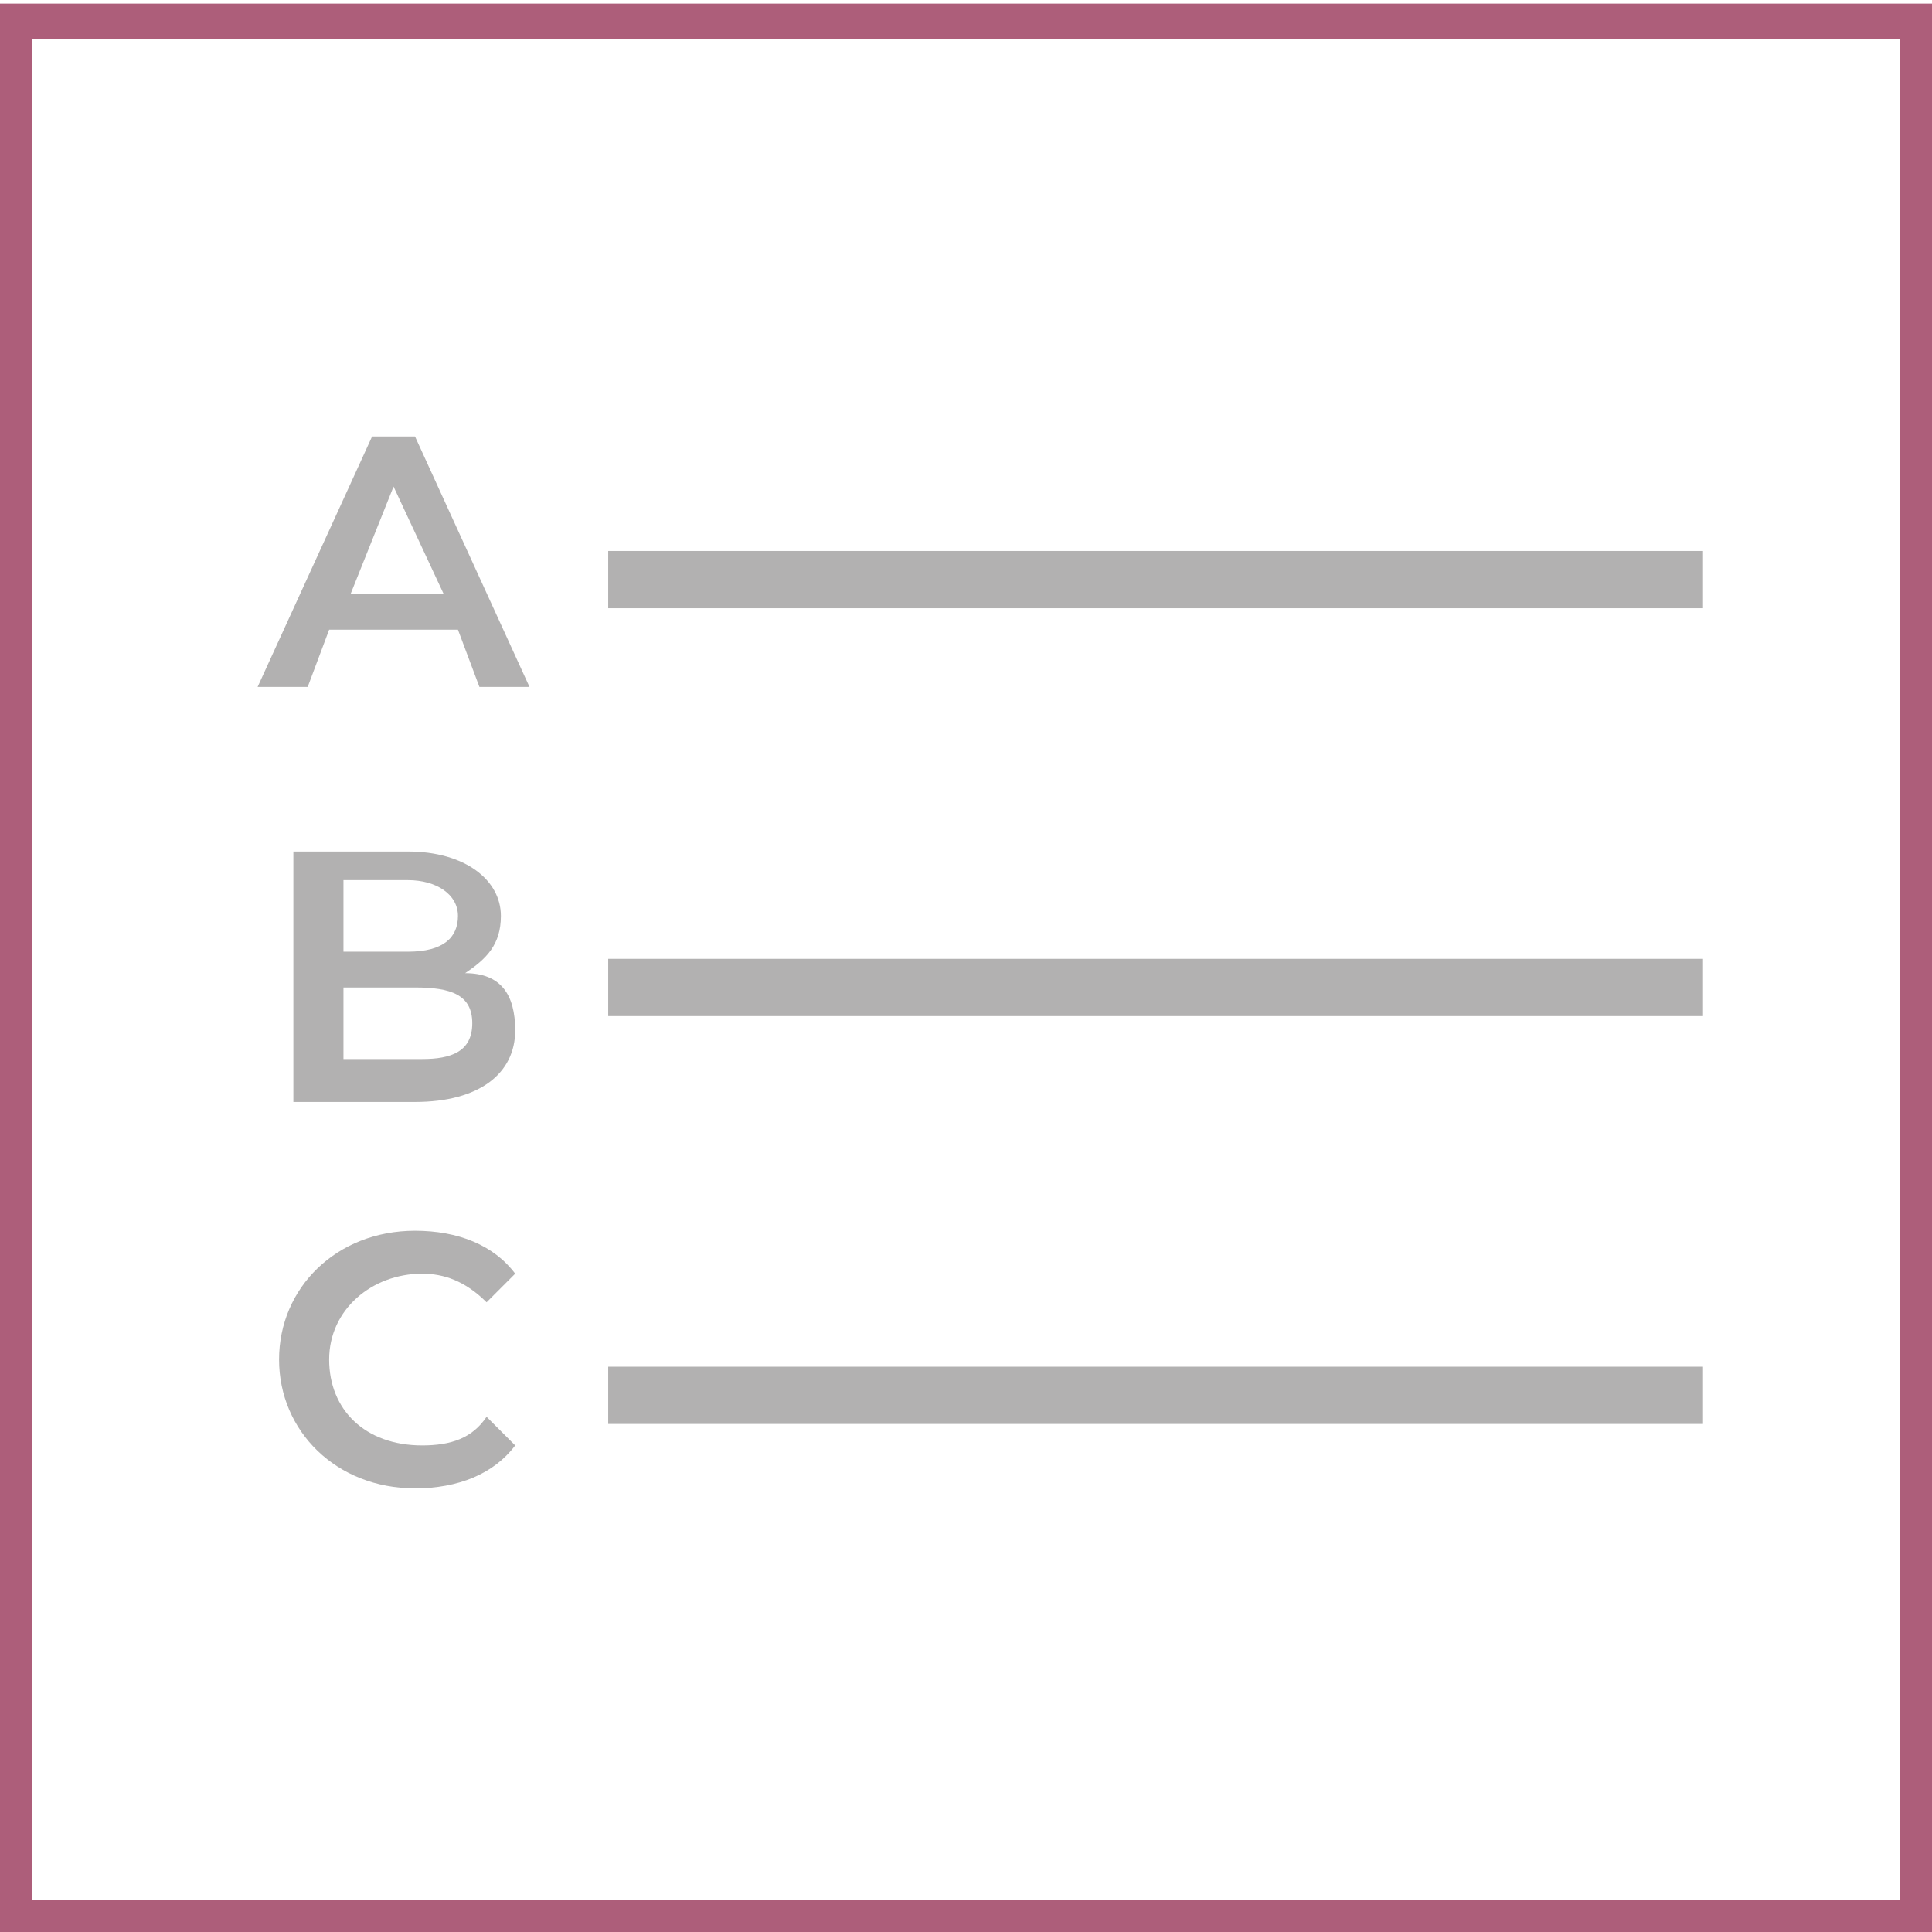 <?xml version="1.0" encoding="utf-8"?>
<!-- Generator: Adobe Illustrator 26.5.0, SVG Export Plug-In . SVG Version: 6.00 Build 0)  -->
<svg version="1.1" id="Ebene_1" xmlns="http://www.w3.org/2000/svg" x="0px" y="0px"
     width="27px" height="27px" viewBox="0 0 27 27" style="enable-background:new 0 0 27 27;" xml:space="preserve">
<polyline style="fill:none;stroke:#C5C5C5;stroke-width:3;stroke-linecap:round;stroke-linejoin:round;" points="1815.6,908.4
	1809.4,899.4 1802.6,908.4 "/>
<path style="fill:none;stroke:#B2B1B1;stroke-width:0.3;stroke-miterlimit:10;" d="M23.4-18.1"/>
<path style="fill:none;stroke:#B2B1B1;stroke-width:0.3;stroke-miterlimit:10;" d="M23.4-11.9"/>
<path style="fill:none;stroke:#B2B1B1;stroke-width:0.3;stroke-miterlimit:10;" d="M6-16.9"/>
<path style="fill:none;stroke:#B2B1B1;stroke-width:0.3;stroke-miterlimit:10;" d="M4-11.9"/>
<path style="fill:none;stroke:#B2B1B1;stroke-width:0.3;stroke-miterlimit:10;" d="M4-18.1"/>
<path style="fill:#0E689A;" d="M805.1,309.9c0,2.2,1.8,4,4,4h12.4c2.2,0,4-1.8,4-4v-78.3c0-2.2-1.8-4-4-4h-12.4c-2.2,0-4,1.8-4,4
	V309.9z"/>
<path style="fill:#C5C5C5;" d="M823.2,583.8h-1.5c-0.4,0-0.8,0.2-1,0.5l-4.8,6.5c-0.2,0.3-0.6,0.3-0.8,0l-4.8-6.5
	c-0.2-0.3-0.6-0.5-1-0.5H808c-0.4,0-0.6,0.5-0.4,0.8l7.6,10.2c0.2,0.3,0.7,0.3,1,0l7.6-10.2C823.9,584.2,823.7,583.8,823.2,583.8"/>
<polygon style="fill:none;stroke:#AD5E7A;stroke-width:0.5;stroke-miterlimit:10;" points="0.2,0.5 0.2,26.5 0.2,26.8 0.5,26.8
	26.5,26.8 26.8,26.8 26.8,26.5 26.8,0.5 26.8,0.3 26.5,0.3 0.5,0.3 0.2,0.3 "/>
<g>
	<rect x="8.5" y="19.1" style="fill:#B2B1B1;" width="15.3" height="0.8"/>
	<rect x="8.5" y="13.4" style="fill:#B2B1B1;" width="15.3" height="0.8"/>
</g>
<rect x="8.5" y="7.7" style="fill:#B2B1B1;" width="15.3" height="0.8"/>
<g>
	<path style="fill:#B2B1B1;" d="M6.4,8.8H4.6L4.3,9.6H3.6l1.6-3.5h0.6l1.6,3.5H6.7L6.4,8.8z M6.2,8.3L5.5,6.8L4.9,8.3H6.2z"/>
</g>
<g>
	<path style="fill:#B2B1B1;" d="M7.2,14.4c0,0.6-0.5,1-1.4,1H4.1v-3.5h1.6c0.8,0,1.3,0.4,1.3,0.9c0,0.4-0.2,0.6-0.5,0.8
		C7,13.6,7.2,13.9,7.2,14.4z M4.8,12.3v1h0.9c0.5,0,0.7-0.2,0.7-0.5c0-0.3-0.3-0.5-0.7-0.5L4.8,12.3L4.8,12.3z M6.6,14.3
		c0-0.4-0.3-0.5-0.8-0.5H4.8v1h1.1C6.3,14.8,6.6,14.7,6.6,14.3z"/>
</g>
<g>
	<path style="fill:#B2B1B1;" d="M3.9,19c0-1,0.8-1.8,1.9-1.8c0.6,0,1.1,0.2,1.4,0.6l-0.4,0.4c-0.3-0.3-0.6-0.4-0.9-0.4
		c-0.7,0-1.3,0.5-1.3,1.2s0.5,1.2,1.3,1.2c0.4,0,0.7-0.1,0.9-0.4l0.4,0.4c-0.3,0.4-0.8,0.6-1.4,0.6C4.7,20.8,3.9,20,3.9,19z"/>
</g>
</svg>
